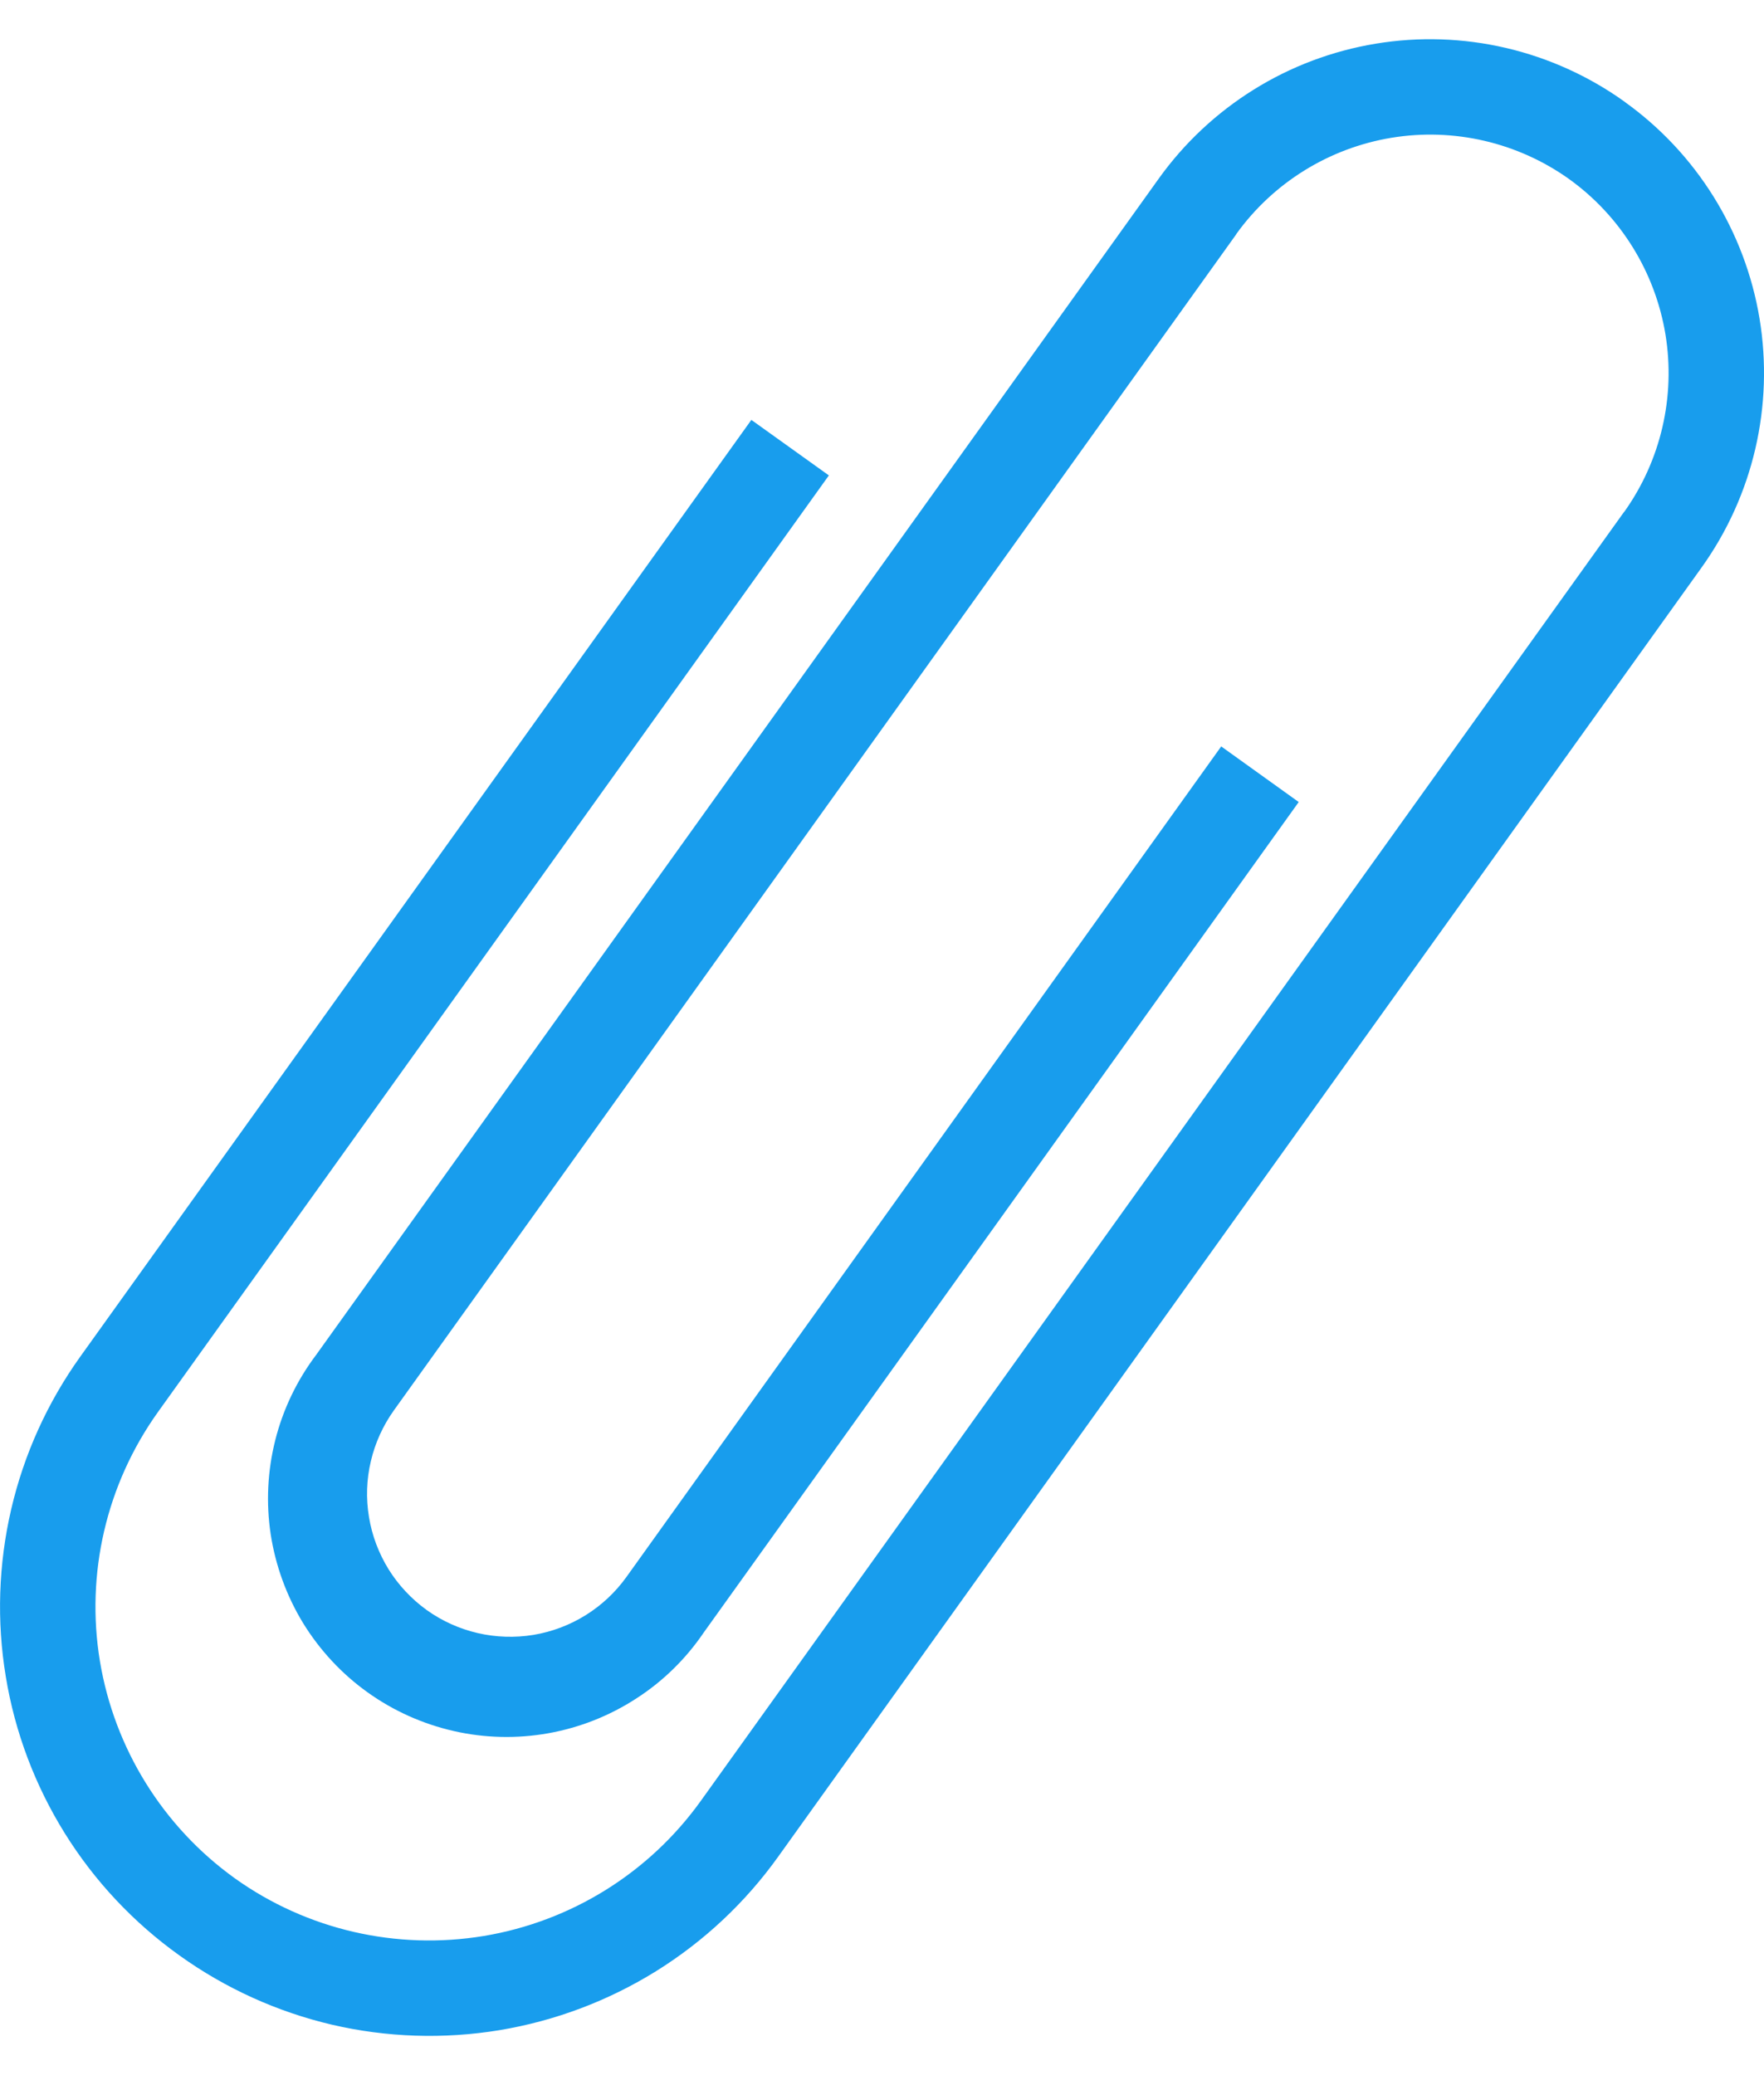 <svg width="17" height="20" viewBox="0 0 17 20" fill="none" xmlns="http://www.w3.org/2000/svg">
<path d="M15.656 0.98C15.313 0.734 14.924 0.558 14.513 0.462C14.101 0.366 13.675 0.352 13.258 0.421C12.841 0.49 12.441 0.64 12.082 0.864C11.724 1.087 11.412 1.379 11.166 1.723L3.047 13.058C2.862 13.303 2.728 13.582 2.653 13.879C2.578 14.177 2.563 14.486 2.609 14.789C2.656 15.092 2.762 15.383 2.922 15.645C3.083 15.906 3.294 16.133 3.543 16.311C3.793 16.49 4.075 16.616 4.374 16.684C4.673 16.752 4.983 16.759 5.285 16.705C5.587 16.651 5.875 16.537 6.132 16.37C6.39 16.204 6.611 15.987 6.783 15.733L12.516 7.73L11.769 7.194L6.037 15.199C5.824 15.496 5.502 15.697 5.141 15.757C4.78 15.816 4.411 15.731 4.113 15.518C3.966 15.412 3.841 15.279 3.745 15.125C3.65 14.971 3.585 14.8 3.556 14.621C3.526 14.442 3.532 14.259 3.574 14.083C3.615 13.907 3.691 13.74 3.796 13.593L11.914 2.258H11.916L11.914 2.256C12.27 1.761 12.807 1.428 13.409 1.328C14.01 1.229 14.626 1.372 15.122 1.726C15.617 2.082 15.95 2.62 16.05 3.221C16.149 3.822 16.006 4.439 15.652 4.935V4.933L6.753 17.358C6.255 18.052 5.503 18.519 4.662 18.659C3.82 18.798 2.957 18.599 2.263 18.103C1.57 17.605 1.103 16.852 0.963 16.011C0.824 15.168 1.025 14.306 1.521 13.611L7.988 4.582L7.241 4.047L0.773 13.076C0.457 13.518 0.231 14.017 0.108 14.546C-0.015 15.076 -0.033 15.624 0.056 16.16C0.144 16.696 0.338 17.209 0.625 17.67C0.912 18.131 1.288 18.531 1.73 18.847C2.171 19.163 2.67 19.39 3.199 19.514C3.728 19.637 4.276 19.655 4.812 19.567C5.348 19.478 5.861 19.285 6.323 18.998C6.784 18.711 7.184 18.336 7.5 17.894L16.399 5.469C16.896 4.775 17.096 3.912 16.957 3.07C16.817 2.228 16.349 1.476 15.655 0.98H15.656Z" fill="#189DED"/>
</svg>

